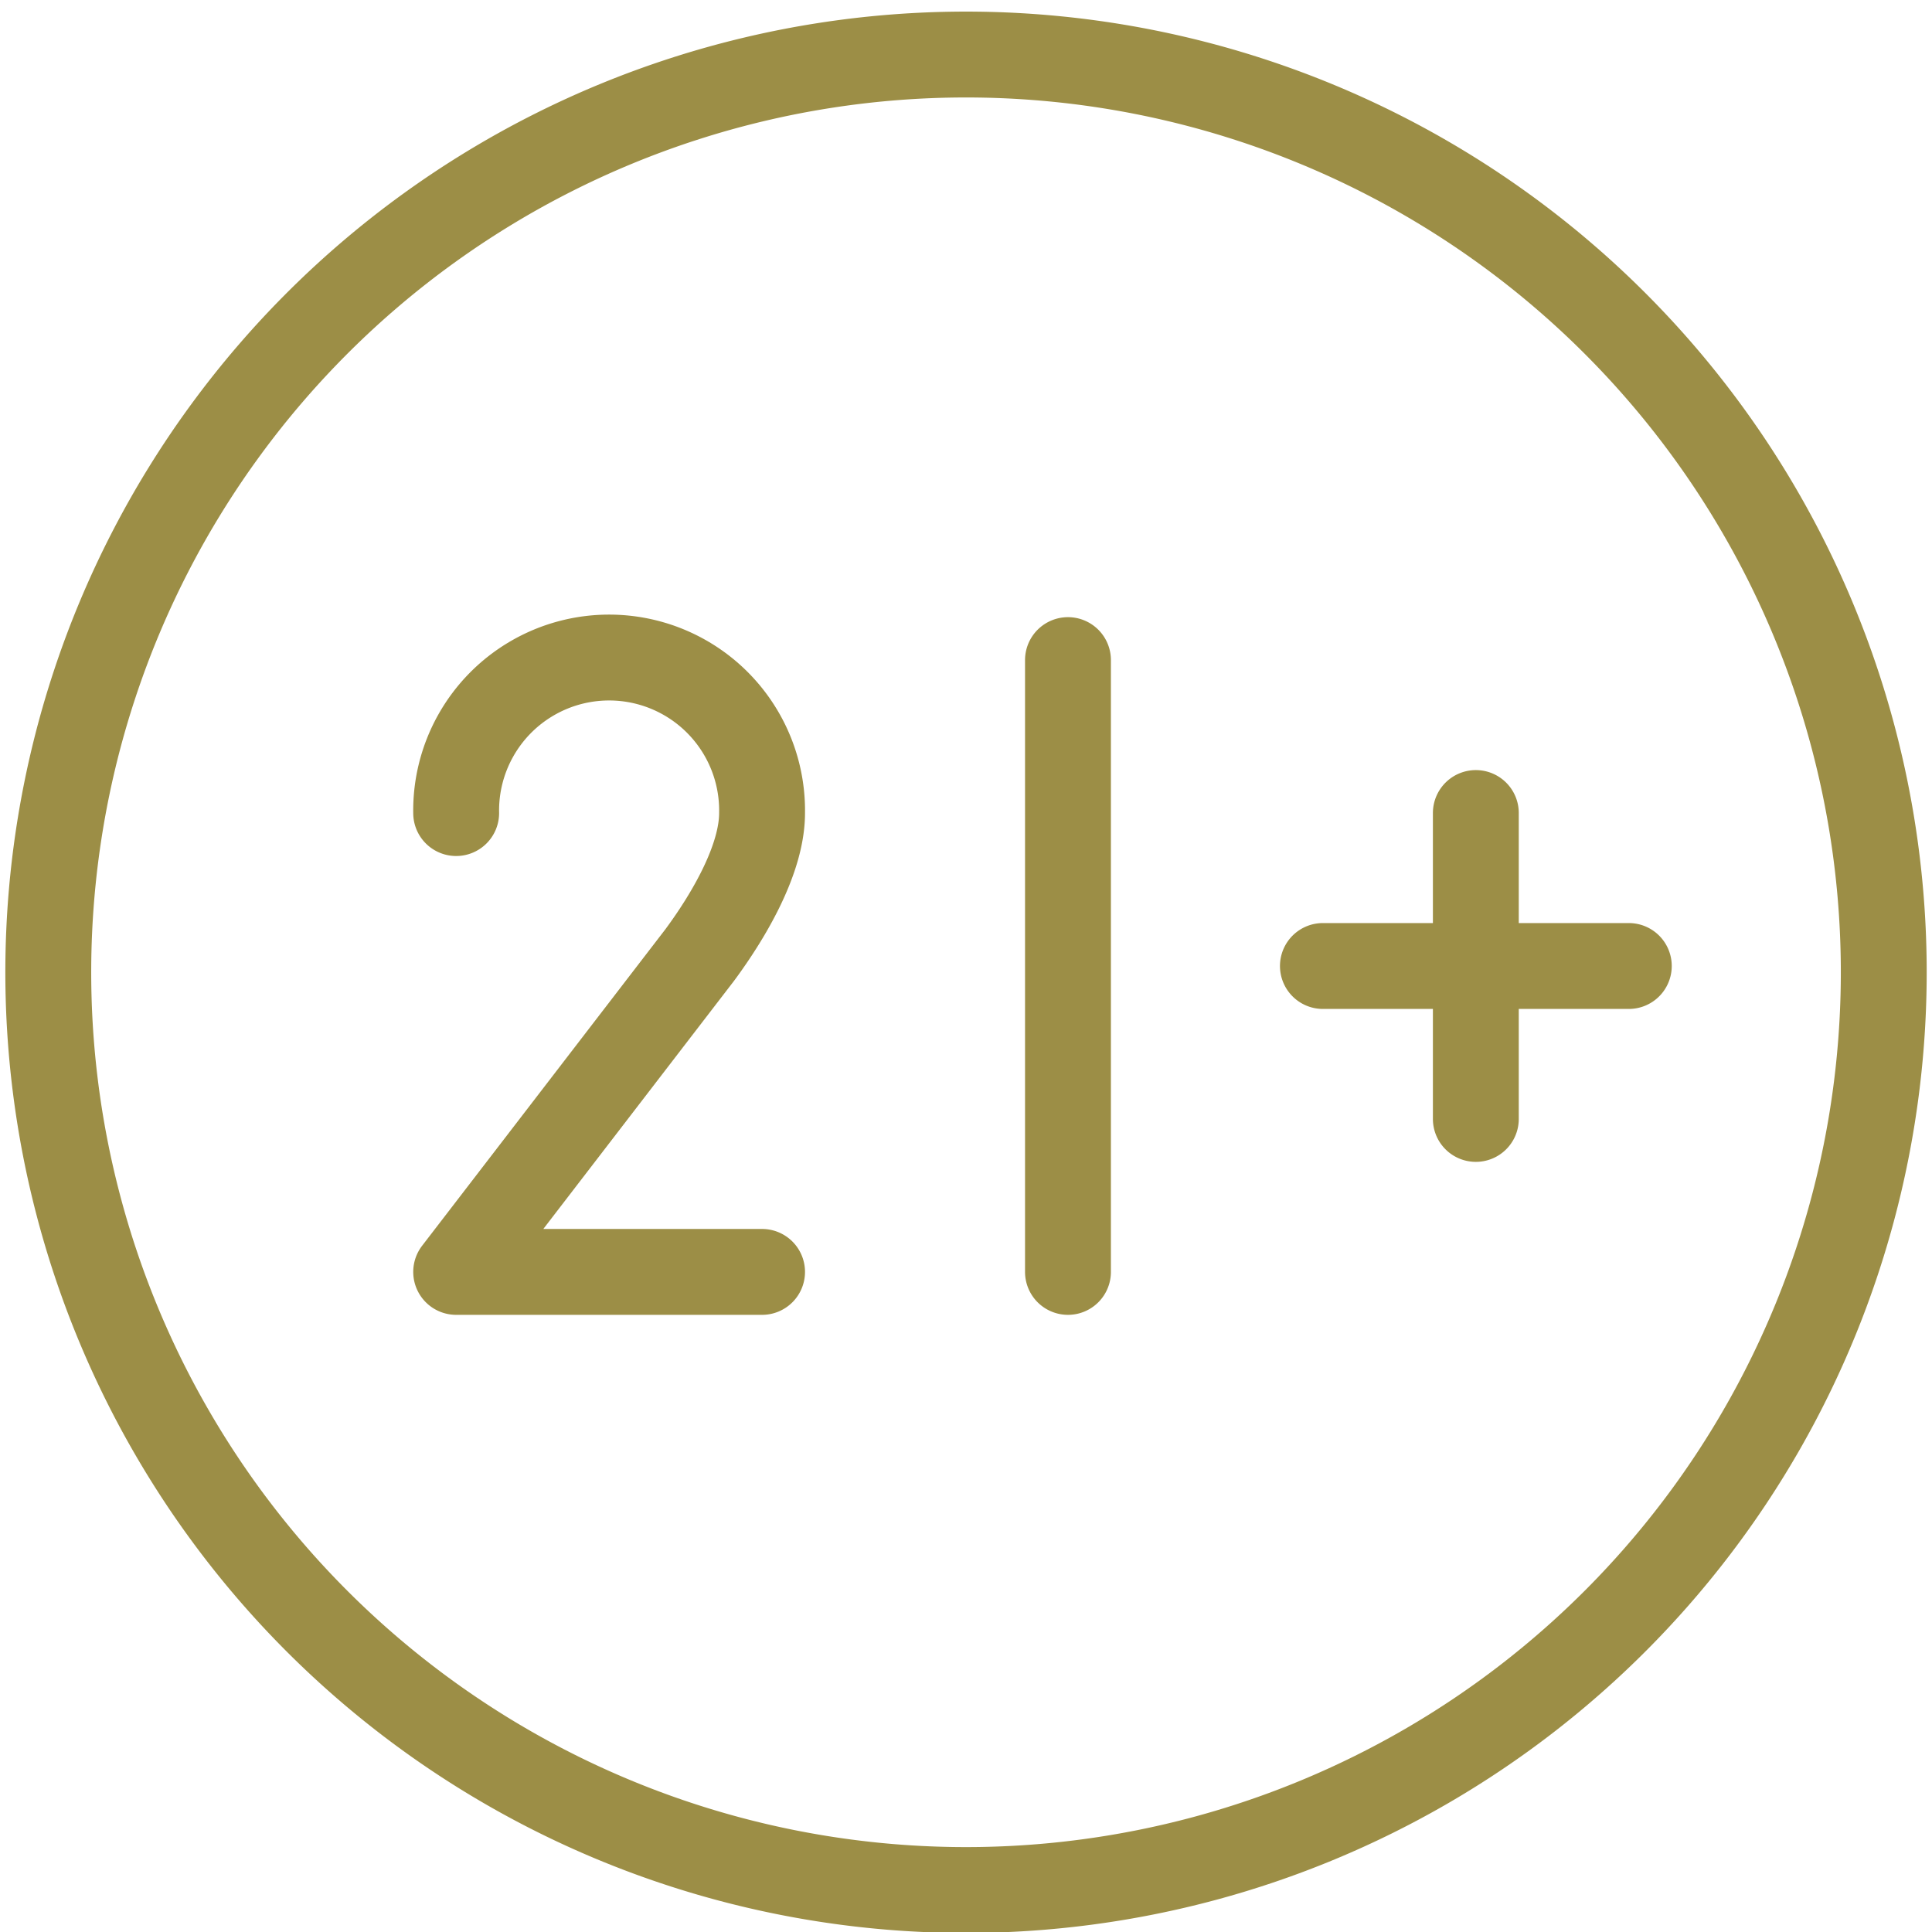 <svg width="45" height="45" fill="none" xmlns="http://www.w3.org/2000/svg"><path d="M24.875 29.625v-14.25m5.938 7.125h7.125m-3.563-3.563v7.125M1.125 22.5a21.376 21.376 0 1 0 42.751 0 21.376 21.376 0 0 0-42.751 0Z" stroke="#9C8E46" stroke-width="2" stroke-linecap="round" stroke-linejoin="round"/><path d="M10.625 18.938a3.563 3.563 0 1 1 7.125 0c0 1.052-.743 2.348-1.453 3.308l-5.672 7.379h7.125" stroke="#9C8E46" stroke-width="2" stroke-linecap="round" stroke-linejoin="round"/></svg>